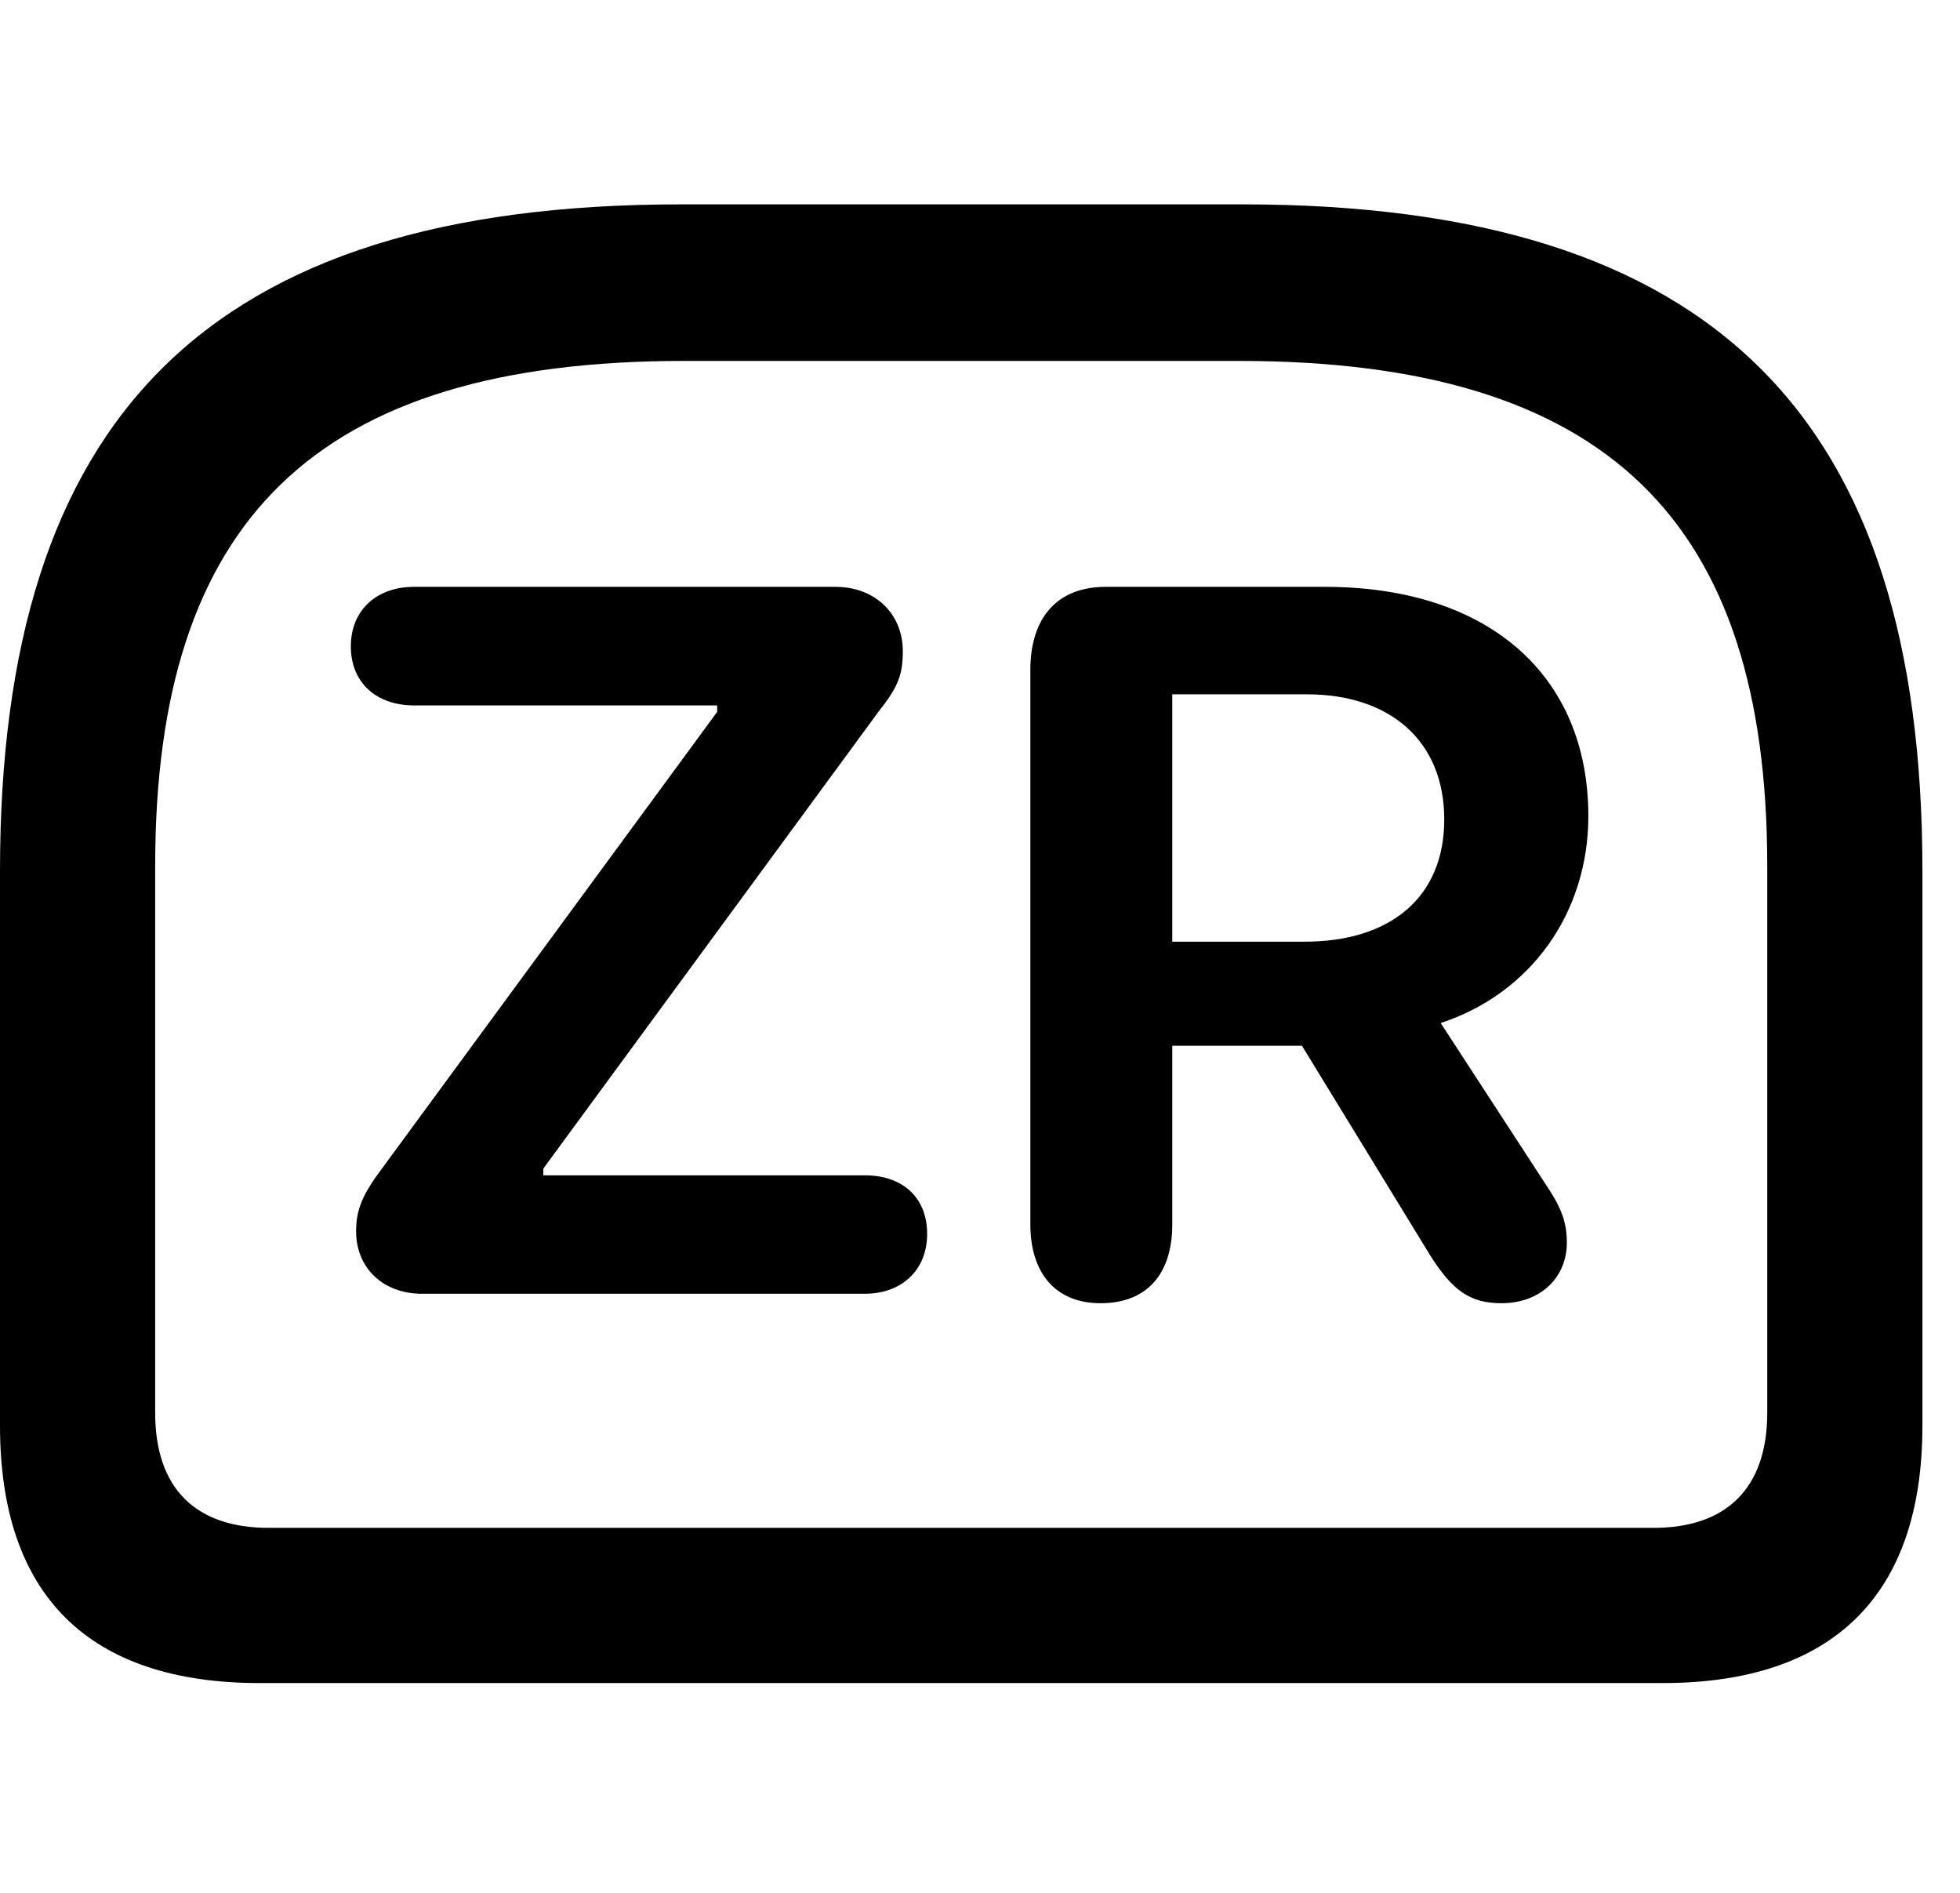 <svg width="29" height="28" viewBox="0 0 29 28" fill="none" xmlns="http://www.w3.org/2000/svg">
<path d="M10.078 3.023C3.06 3.023 0 6.183 0 12.886V21.091C0 23.602 1.315 24.897 3.844 24.897H24.599C27.129 24.897 28.444 23.592 28.444 21.091V12.886C28.444 6.183 25.384 3.023 18.375 3.023H10.078ZM10.118 5.339H18.325C23.78 5.339 26.148 7.701 26.148 12.81V20.898C26.148 22.02 25.54 22.601 24.466 22.601H3.977C2.896 22.601 2.296 22.02 2.296 20.898V12.81C2.296 7.701 4.663 5.339 10.118 5.339Z" fill="black"/>
<path d="M6.243 19.138H12.797C13.338 19.138 13.718 18.791 13.718 18.253C13.718 17.705 13.344 17.386 12.797 17.386H8.039V17.286L12.996 10.531C13.287 10.164 13.358 9.984 13.358 9.633C13.358 9.077 12.944 8.681 12.364 8.681H6.124C5.578 8.681 5.191 9.021 5.191 9.562C5.191 10.11 5.582 10.435 6.124 10.435H10.611V10.531L5.658 17.277C5.36 17.672 5.269 17.896 5.269 18.215C5.269 18.76 5.671 19.138 6.243 19.138ZM16.284 19.278C16.969 19.278 17.345 18.847 17.345 18.11V15.47H19.264L21.159 18.567C21.491 19.093 21.753 19.278 22.214 19.278C22.785 19.278 23.183 18.907 23.183 18.378C23.183 18.099 23.106 17.892 22.949 17.641L21.316 15.133C22.644 14.699 23.501 13.507 23.501 12.073C23.501 9.982 22.016 8.681 19.603 8.681H16.36C15.622 8.681 15.245 9.161 15.245 9.908V18.11C15.245 18.83 15.615 19.278 16.284 19.278ZM17.345 13.93V10.271H19.34C20.556 10.271 21.369 10.951 21.369 12.122C21.369 13.278 20.569 13.93 19.301 13.93H17.345Z" fill="black"/>
</svg>
